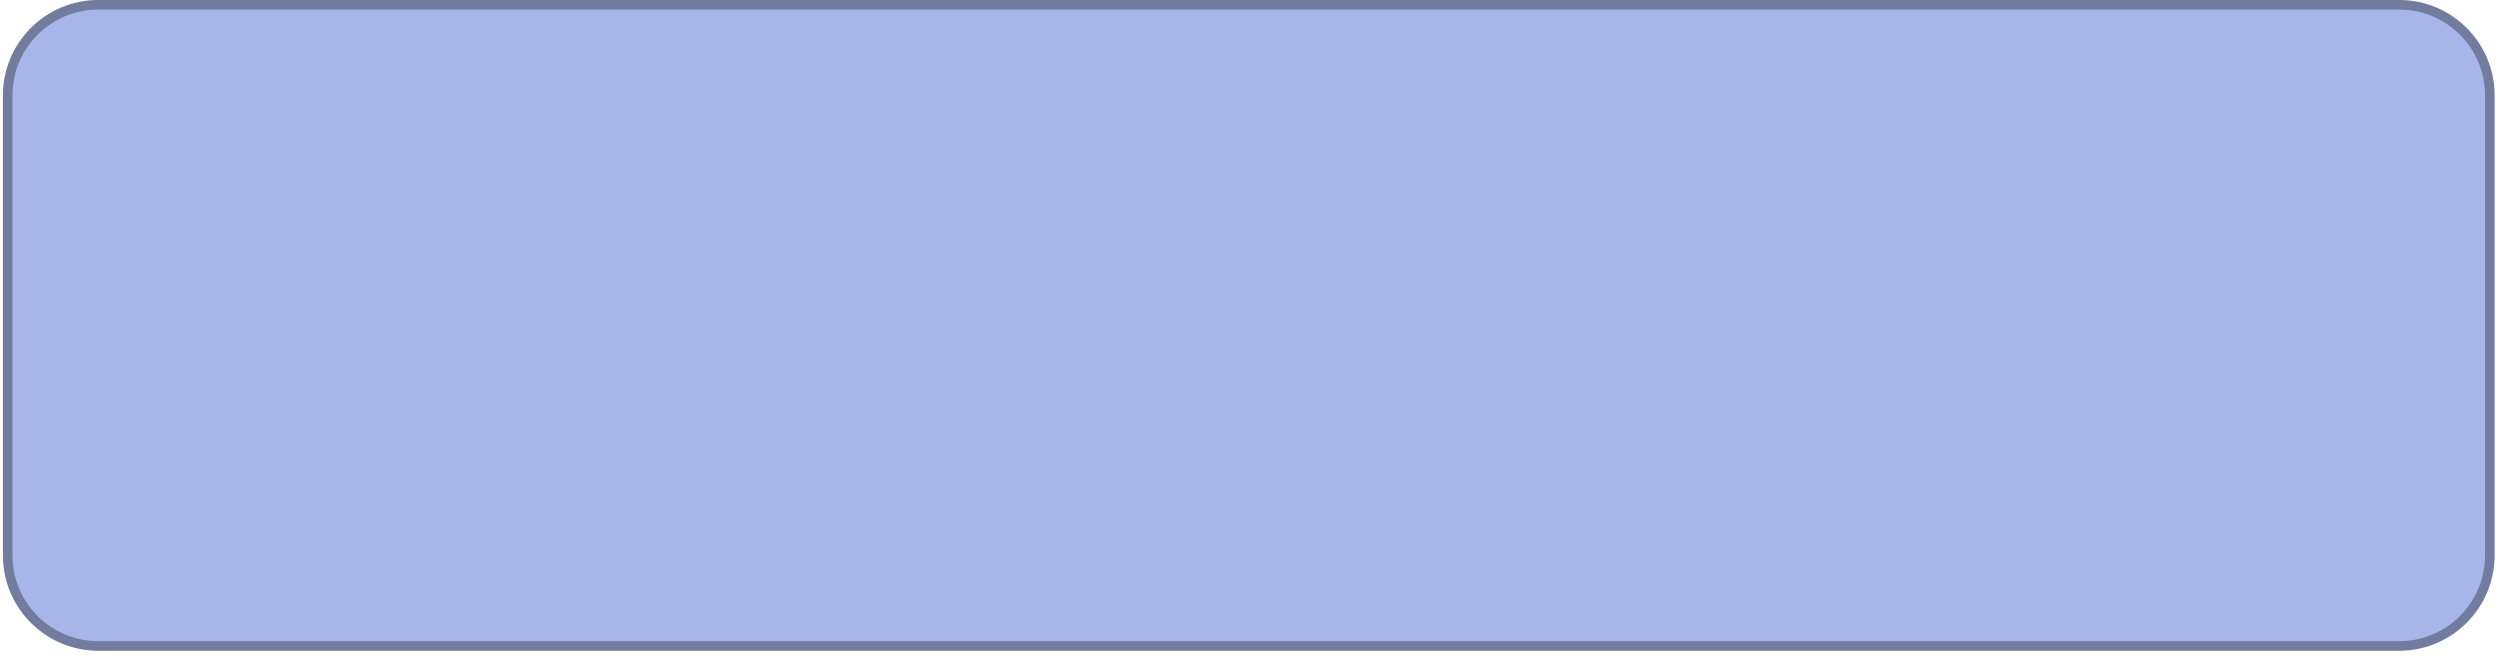 <svg width="262" height="69" viewBox="0 0 262 69" fill="none" xmlns="http://www.w3.org/2000/svg">
<g filter="url(#filter0_ii_65_74)">
<path d="M0.306 10C0.306 4.477 4.783 0 10.306 0H251.434C256.956 0 261.434 4.477 261.434 10V58.196C261.434 63.719 256.956 68.196 251.434 68.196H10.306C4.783 68.196 0.306 63.719 0.306 58.196V10Z" fill="#A7B5E8"/>
</g>
<path d="M0.806 10C0.806 4.753 5.059 0.5 10.306 0.5H251.434C256.68 0.5 260.934 4.753 260.934 10V58.196C260.934 63.443 256.68 67.696 251.434 67.696H10.306C5.059 67.696 0.806 63.443 0.806 58.196V10Z" stroke="black" stroke-opacity="0.32"/>
<defs>
<filter id="filter0_ii_65_74" x="-3.694" y="-4" width="269.127" height="76.196" filterUnits="userSpaceOnUse" color-interpolation-filters="sRGB">
<feFlood flood-opacity="0" result="BackgroundImageFix"/>
<feBlend mode="normal" in="SourceGraphic" in2="BackgroundImageFix" result="shape"/>
<feColorMatrix in="SourceAlpha" type="matrix" values="0 0 0 0 0 0 0 0 0 0 0 0 0 0 0 0 0 0 127 0" result="hardAlpha"/>
<feOffset dx="-4" dy="-4"/>
<feGaussianBlur stdDeviation="2"/>
<feComposite in2="hardAlpha" operator="arithmetic" k2="-1" k3="1"/>
<feColorMatrix type="matrix" values="0 0 0 0 1 0 0 0 0 1 0 0 0 0 1 0 0 0 0.25 0"/>
<feBlend mode="normal" in2="shape" result="effect1_innerShadow_65_74"/>
<feColorMatrix in="SourceAlpha" type="matrix" values="0 0 0 0 0 0 0 0 0 0 0 0 0 0 0 0 0 0 127 0" result="hardAlpha"/>
<feOffset dx="4" dy="4"/>
<feGaussianBlur stdDeviation="2"/>
<feComposite in2="hardAlpha" operator="arithmetic" k2="-1" k3="1"/>
<feColorMatrix type="matrix" values="0 0 0 0 0 0 0 0 0 0 0 0 0 0 0 0 0 0 0.25 0"/>
<feBlend mode="normal" in2="effect1_innerShadow_65_74" result="effect2_innerShadow_65_74"/>
</filter>
</defs>
</svg>
